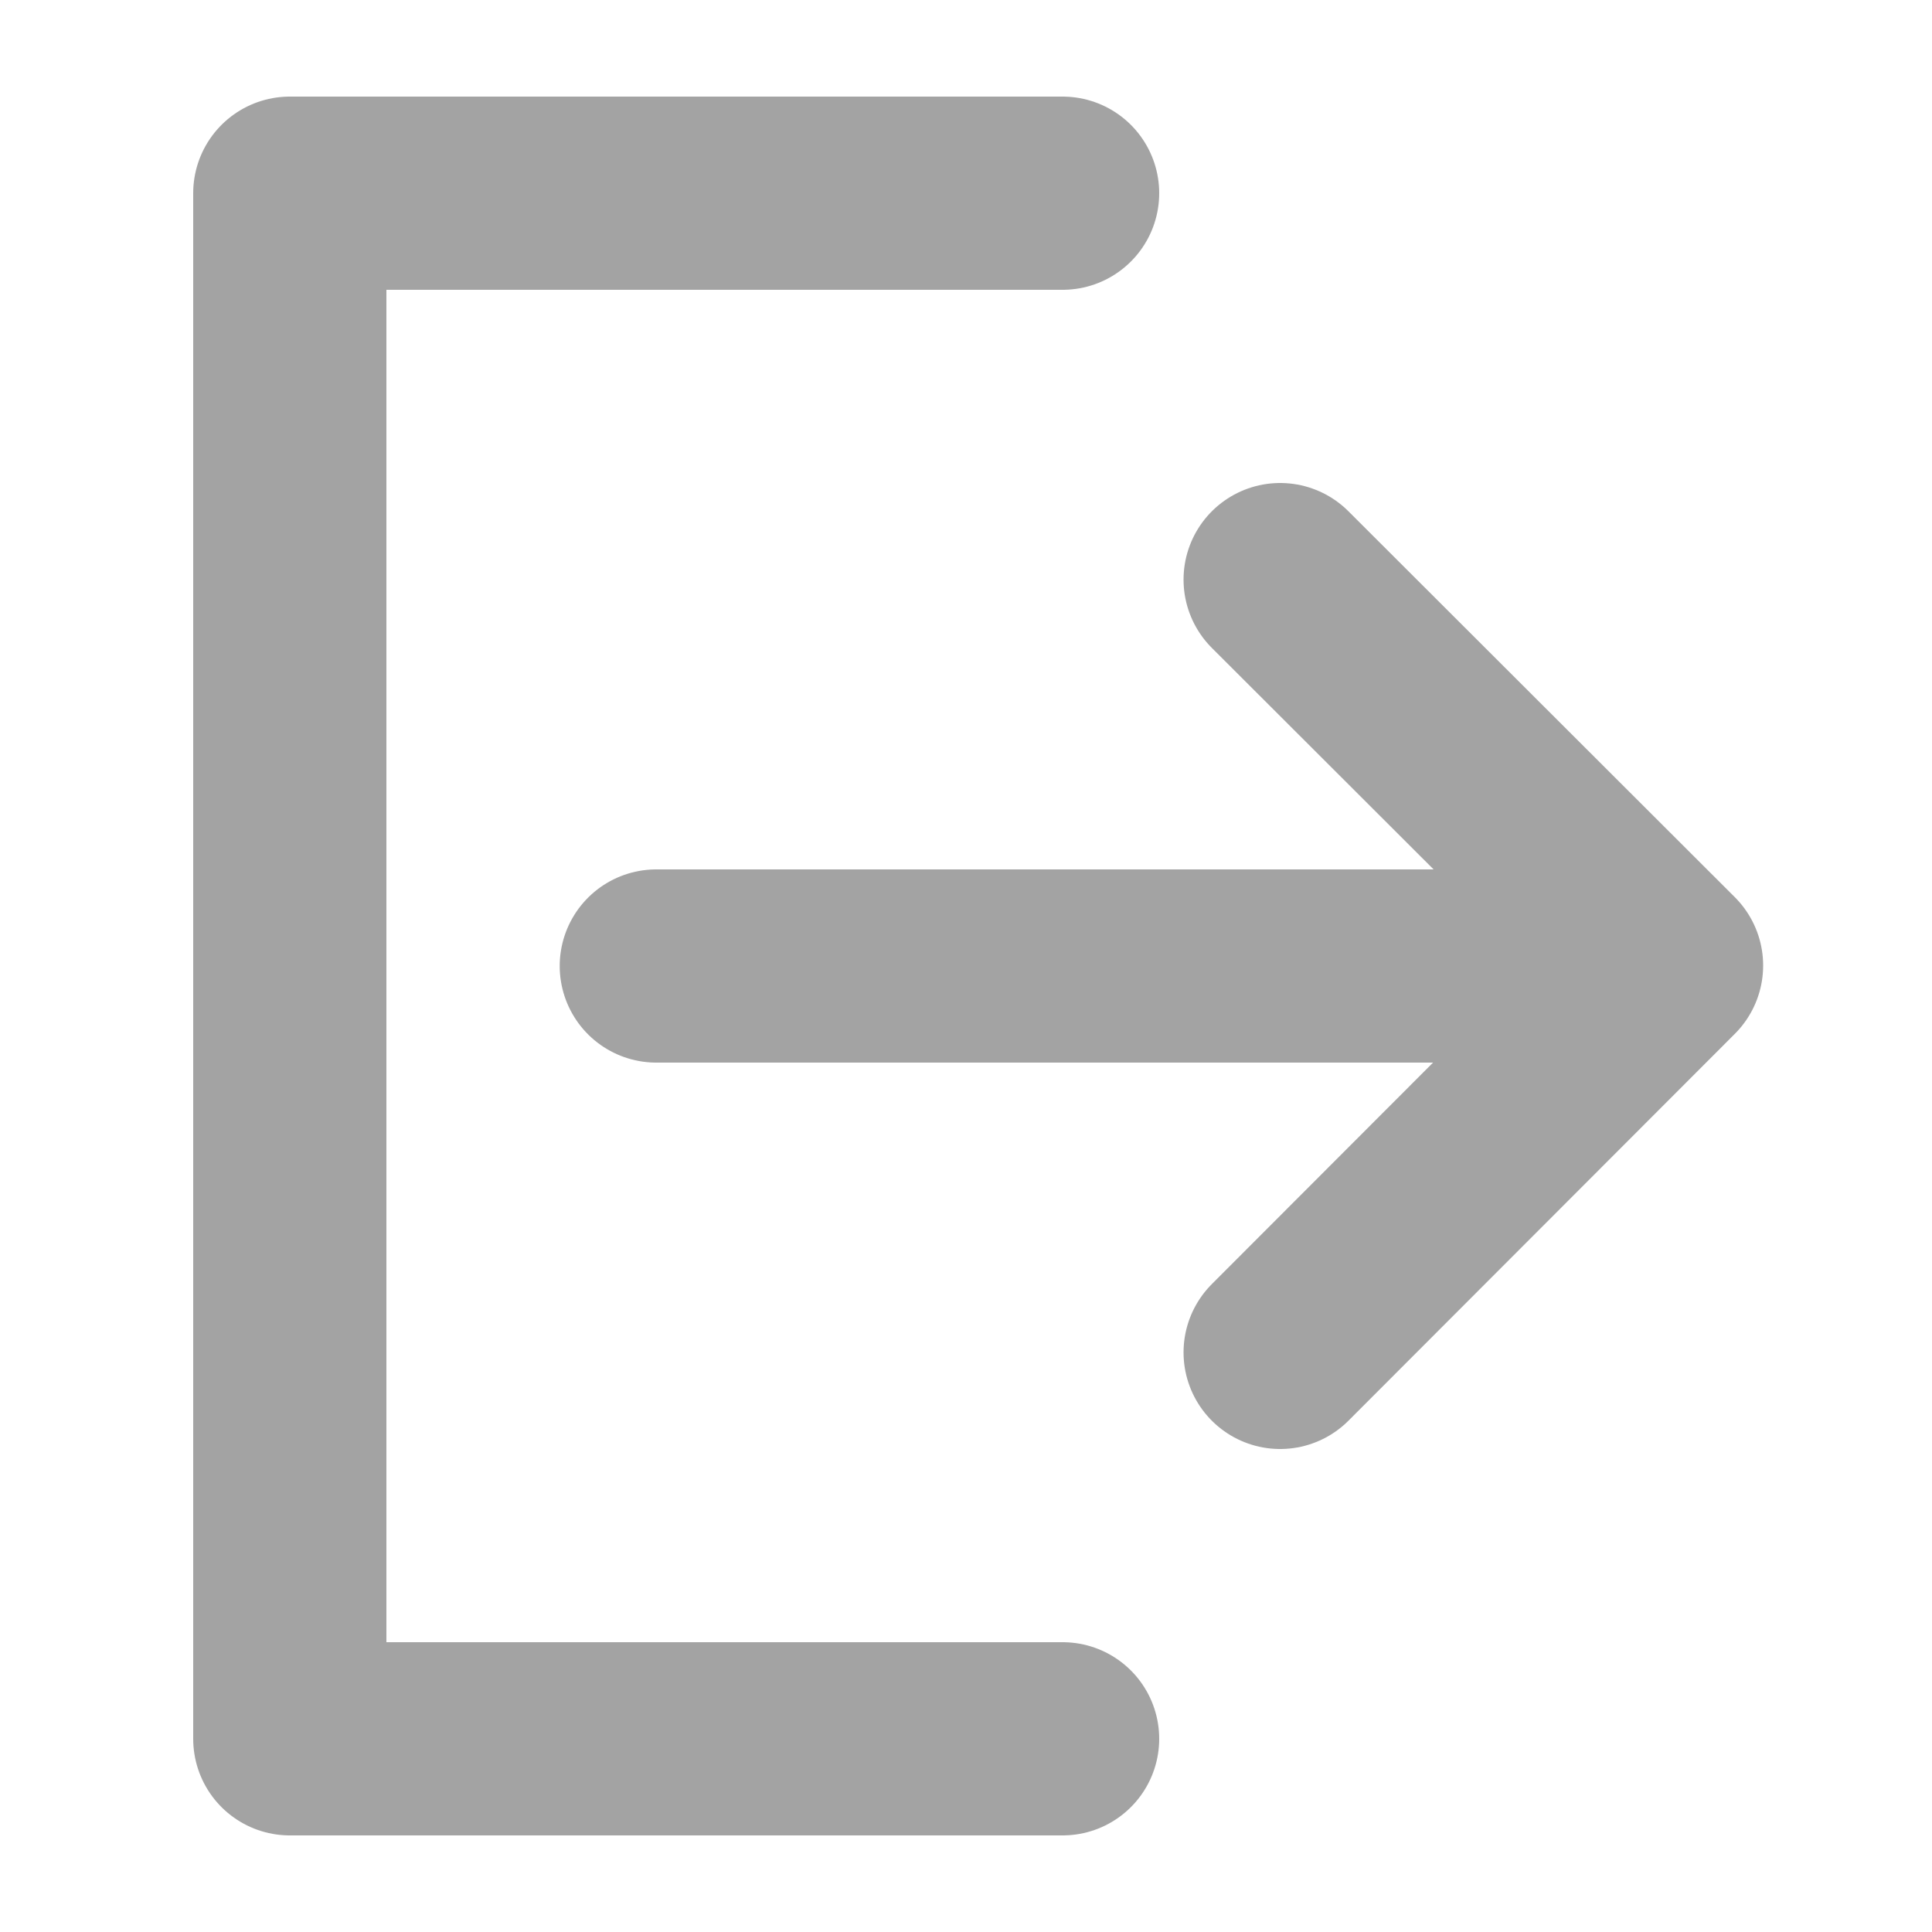 <svg width="20" height="20" viewBox="0 0 20 20" fill="none" xmlns="http://www.w3.org/2000/svg">
<path d="M11 18H3V2H11" stroke="#A3A3A3" stroke-width="2" stroke-miterlimit="10" stroke-linecap="round" stroke-linejoin="round"/>
<path d="M13.252 6L17.252 9.995L13.252 14" stroke="#A3A3A3" stroke-width="2" stroke-miterlimit="10" stroke-linecap="round" stroke-linejoin="round"/>
<path d="M6.794 10H16.794" stroke="#A3A3A3" stroke-width="2" stroke-miterlimit="10" stroke-linecap="round" stroke-linejoin="round"/>
</svg>

